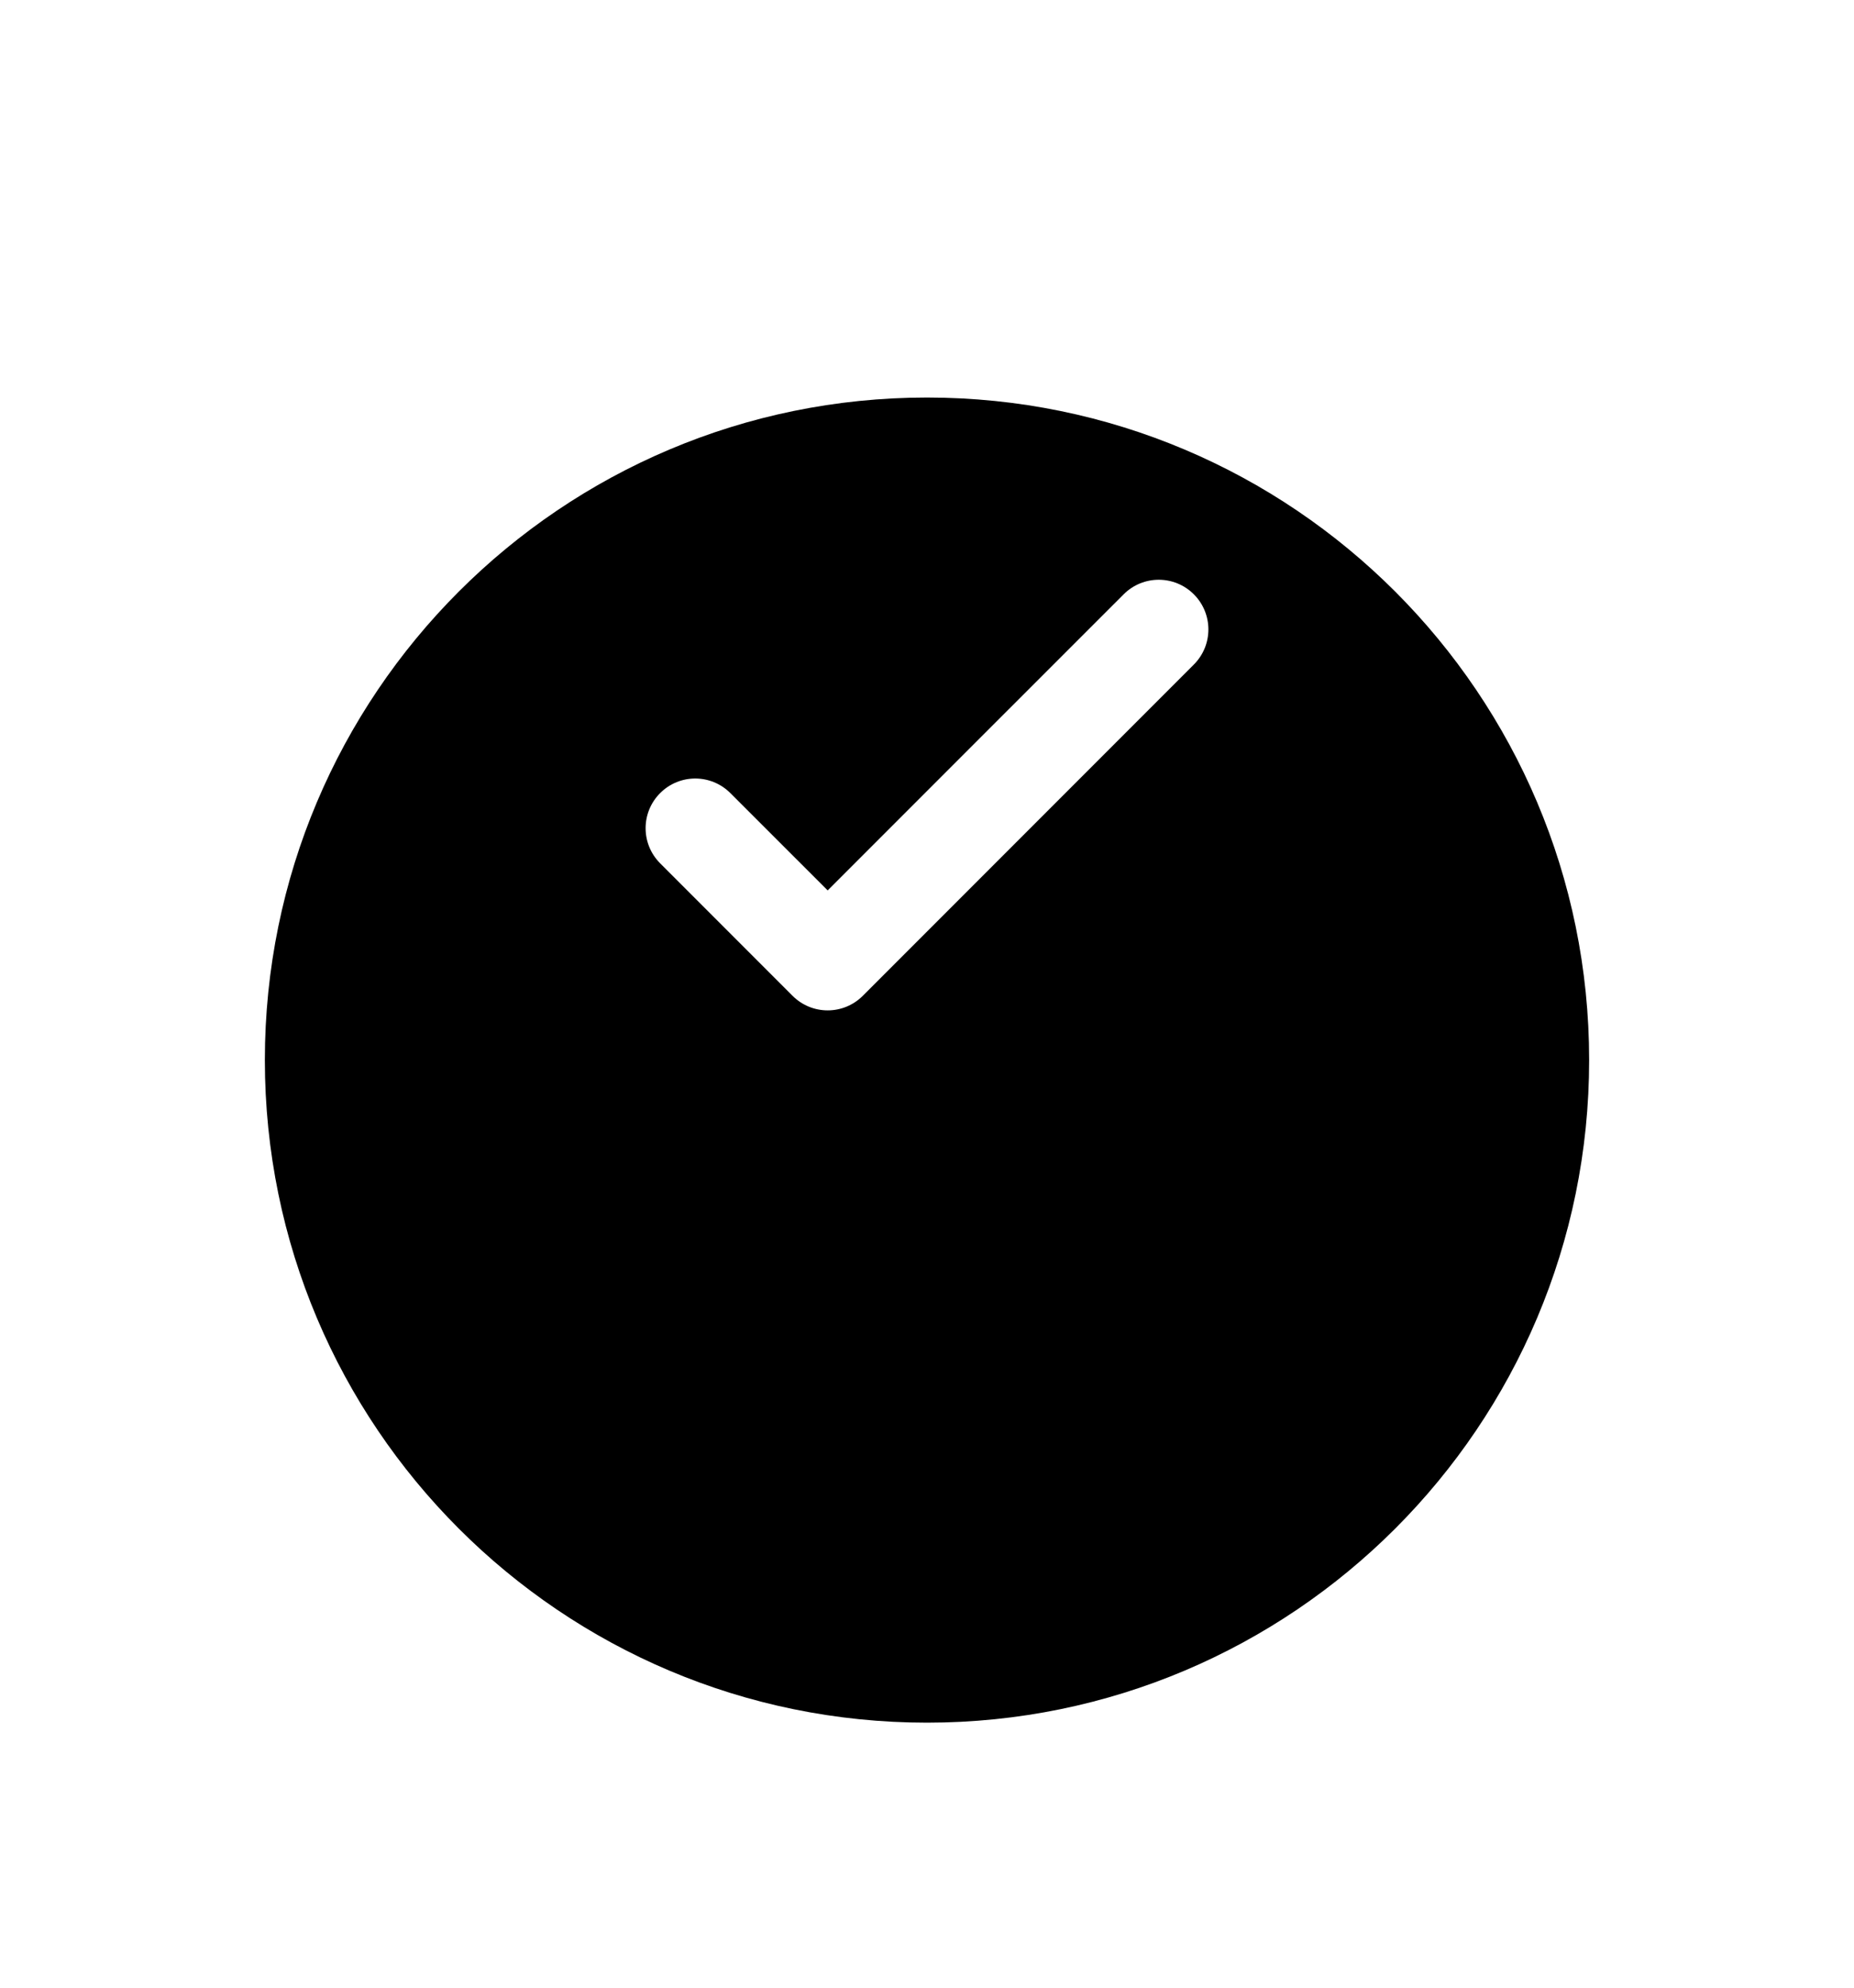 <svg width="28" height="30" viewBox="0 0 28 30" fill="none" xmlns="http://www.w3.org/2000/svg">
<g id="check circle">
<g id="Vector" filter="url(#filter0_d_395_19046)">
<path d="M24 12C24 17.523 19.523 22 14 22C8.477 22 4 17.523 4 12C4 6.477 8.477 2 14 2C19.523 2 24 6.477 24 12Z" fill="black"/>
</g>
<path id="Vector_2" d="M18.03 8.97C18.323 9.263 18.323 9.737 18.03 10.03L13.03 15.03C12.737 15.323 12.263 15.323 11.97 15.03L9.97 13.03C9.677 12.737 9.677 12.263 9.97 11.97C10.263 11.677 10.737 11.677 11.03 11.97L12.5 13.439L14.735 11.204L16.97 8.97C17.263 8.677 17.737 8.677 18.03 8.97Z" fill="white"/>
</g>
<defs>
<filter id="filter0_d_395_19046" x="0" y="2" width="28" height="28" filterUnits="userSpaceOnUse" color-interpolation-filters="sRGB">
<feFlood flood-opacity="0" result="BackgroundImageFix"/>
<feColorMatrix in="SourceAlpha" type="matrix" values="0 0 0 0 0 0 0 0 0 0 0 0 0 0 0 0 0 0 127 0" result="hardAlpha"/>
<feOffset dy="4"/>
<feGaussianBlur stdDeviation="2"/>
<feComposite in2="hardAlpha" operator="out"/>
<feColorMatrix type="matrix" values="0 0 0 0 0 0 0 0 0 0 0 0 0 0 0 0 0 0 0.25 0"/>
<feBlend mode="normal" in2="BackgroundImageFix" result="effect1_dropShadow_395_19046"/>
<feBlend mode="normal" in="SourceGraphic" in2="effect1_dropShadow_395_19046" result="shape"/>
</filter>
</defs>
</svg>
